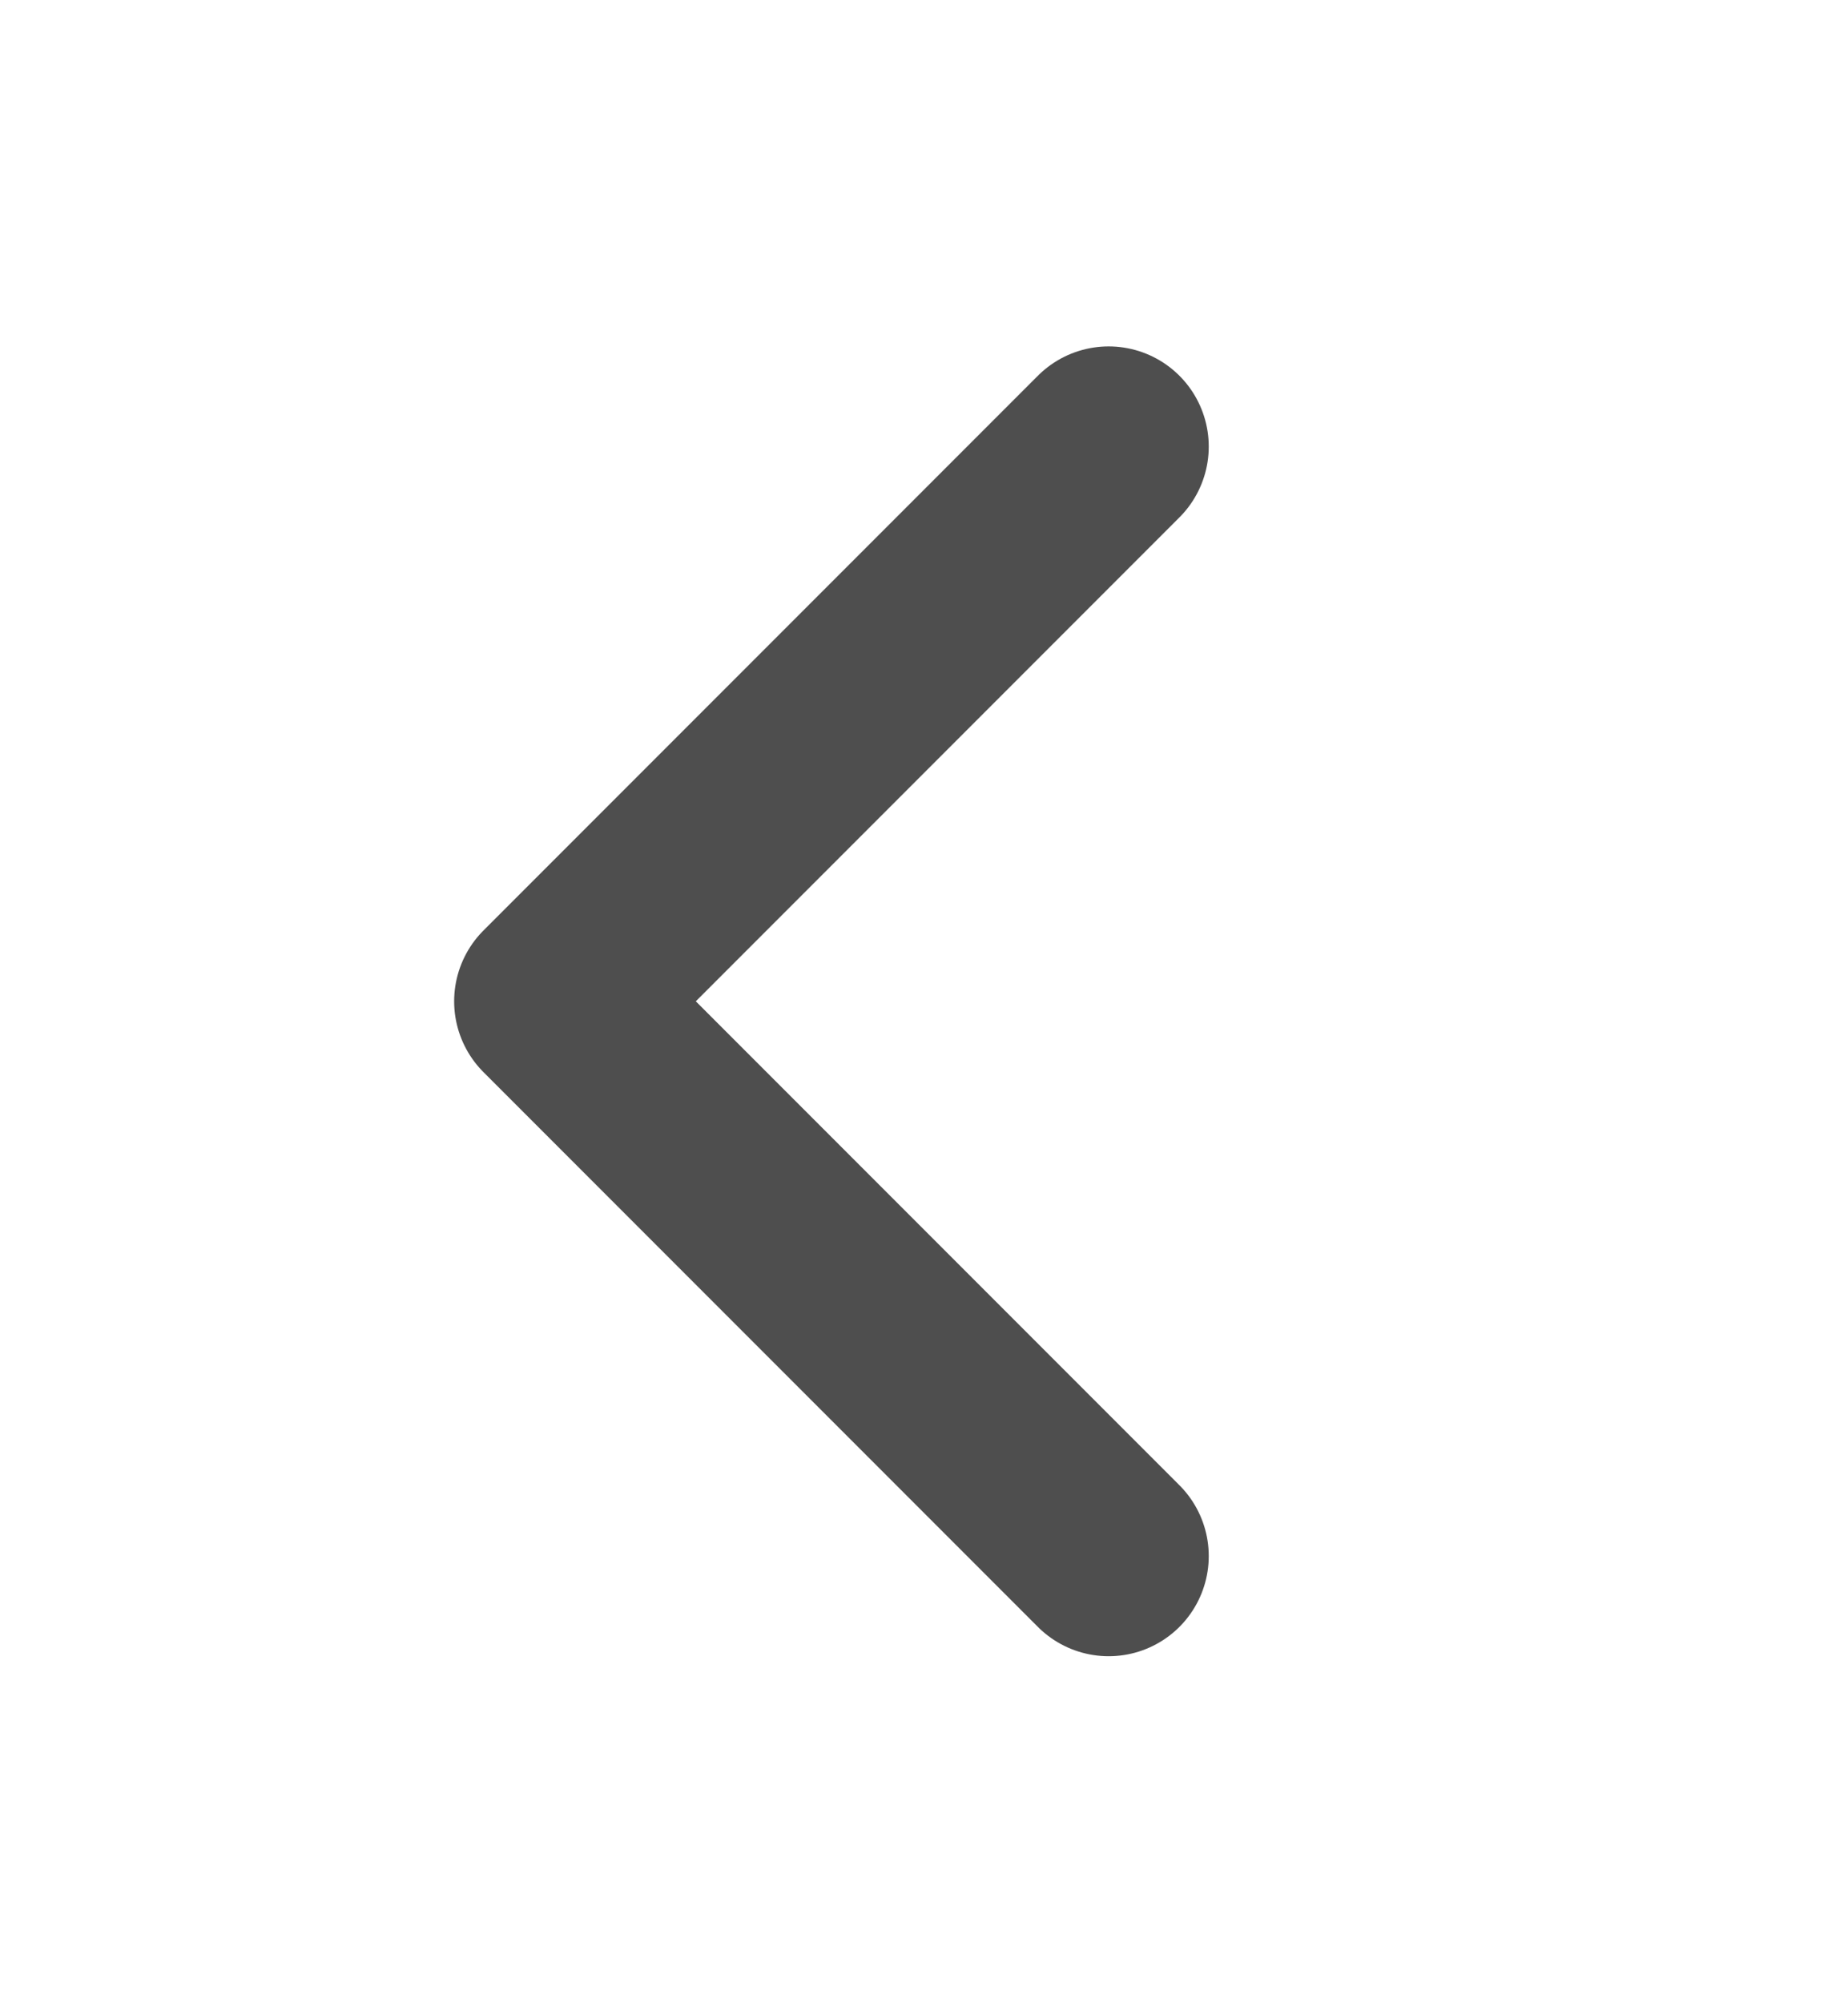 <svg width="12" height="13" viewBox="0 0 12 13" fill="none" xmlns="http://www.w3.org/2000/svg">
<path d="M7.199 10.098L3.599 6.498L7.199 2.898" stroke="#4E4E4E" stroke-width="1.3" stroke-linecap="round" stroke-linejoin="round"/>
</svg>
